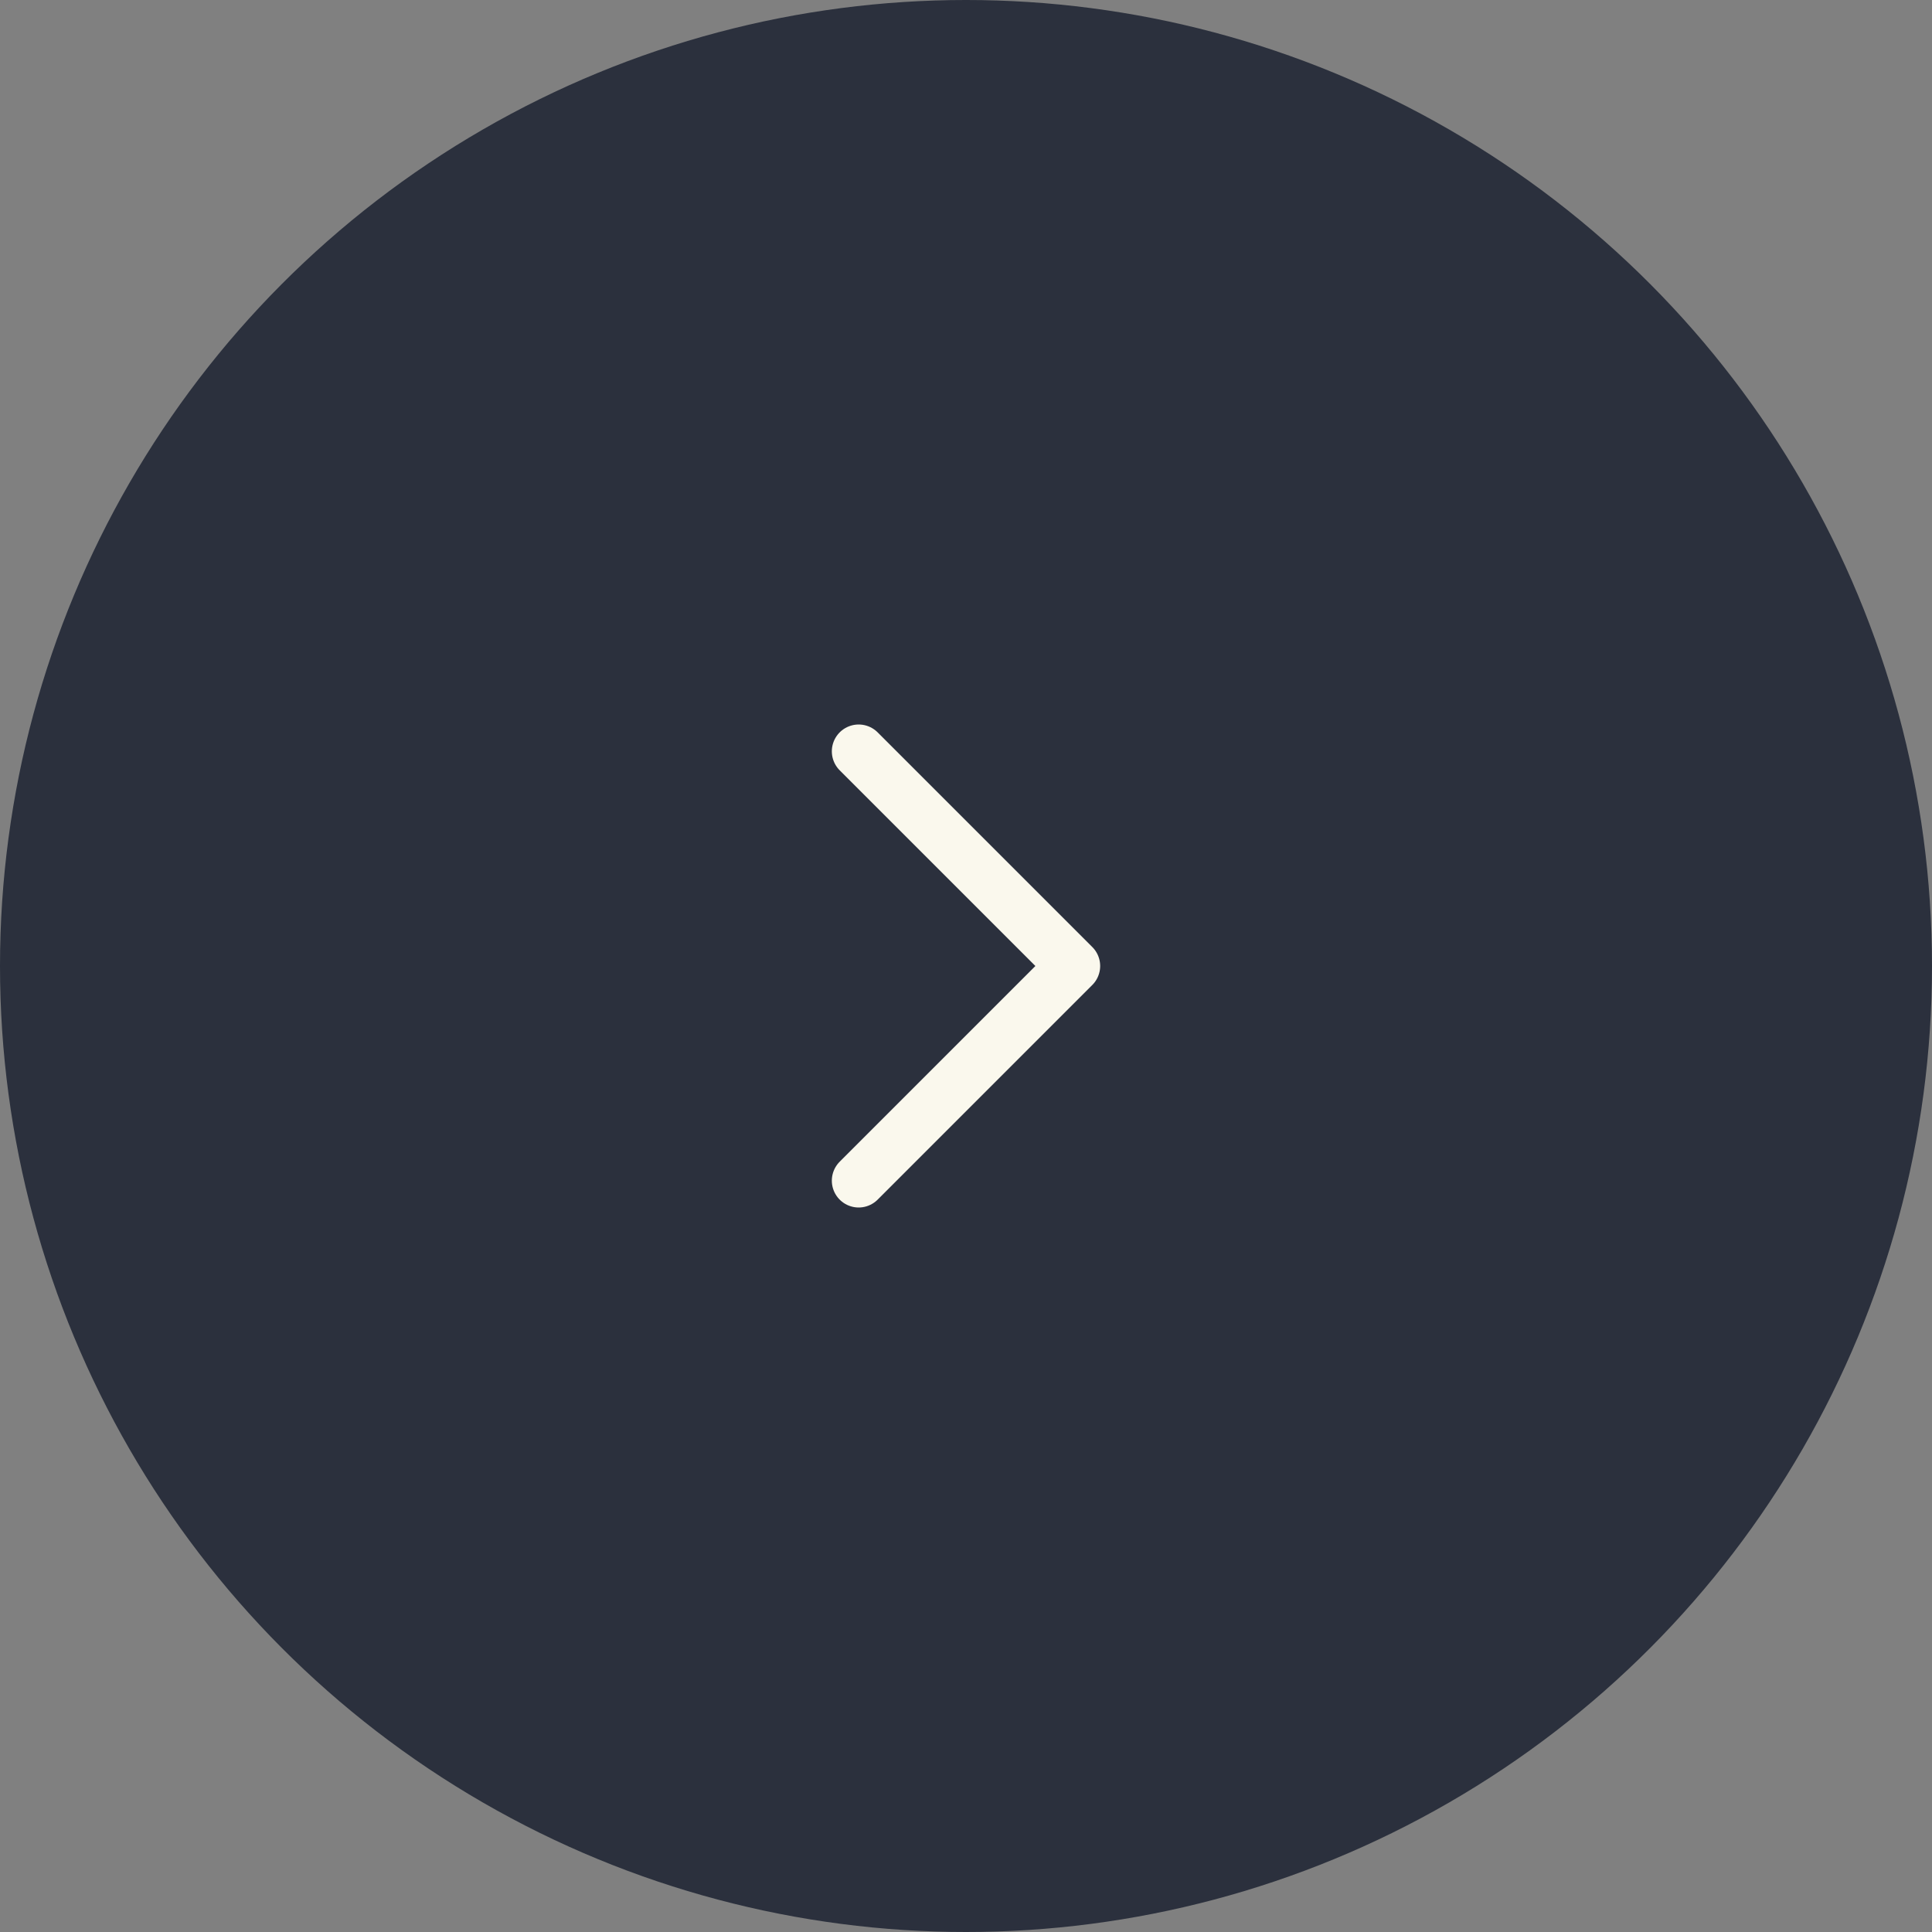 <svg width="54" height="54" viewBox="0 0 54 54" fill="none" xmlns="http://www.w3.org/2000/svg">
<rect x="0" y="0" width="54" height="54" fill="#808080" stroke="none"/>
<circle cx="27" cy="27" r="27" fill="#2B303D"/>
<path d="M24 33L30 27L24 21" stroke="#FAF8ED" stroke-width="1.5" stroke-linecap="round" stroke-linejoin="round"/>
</svg>
